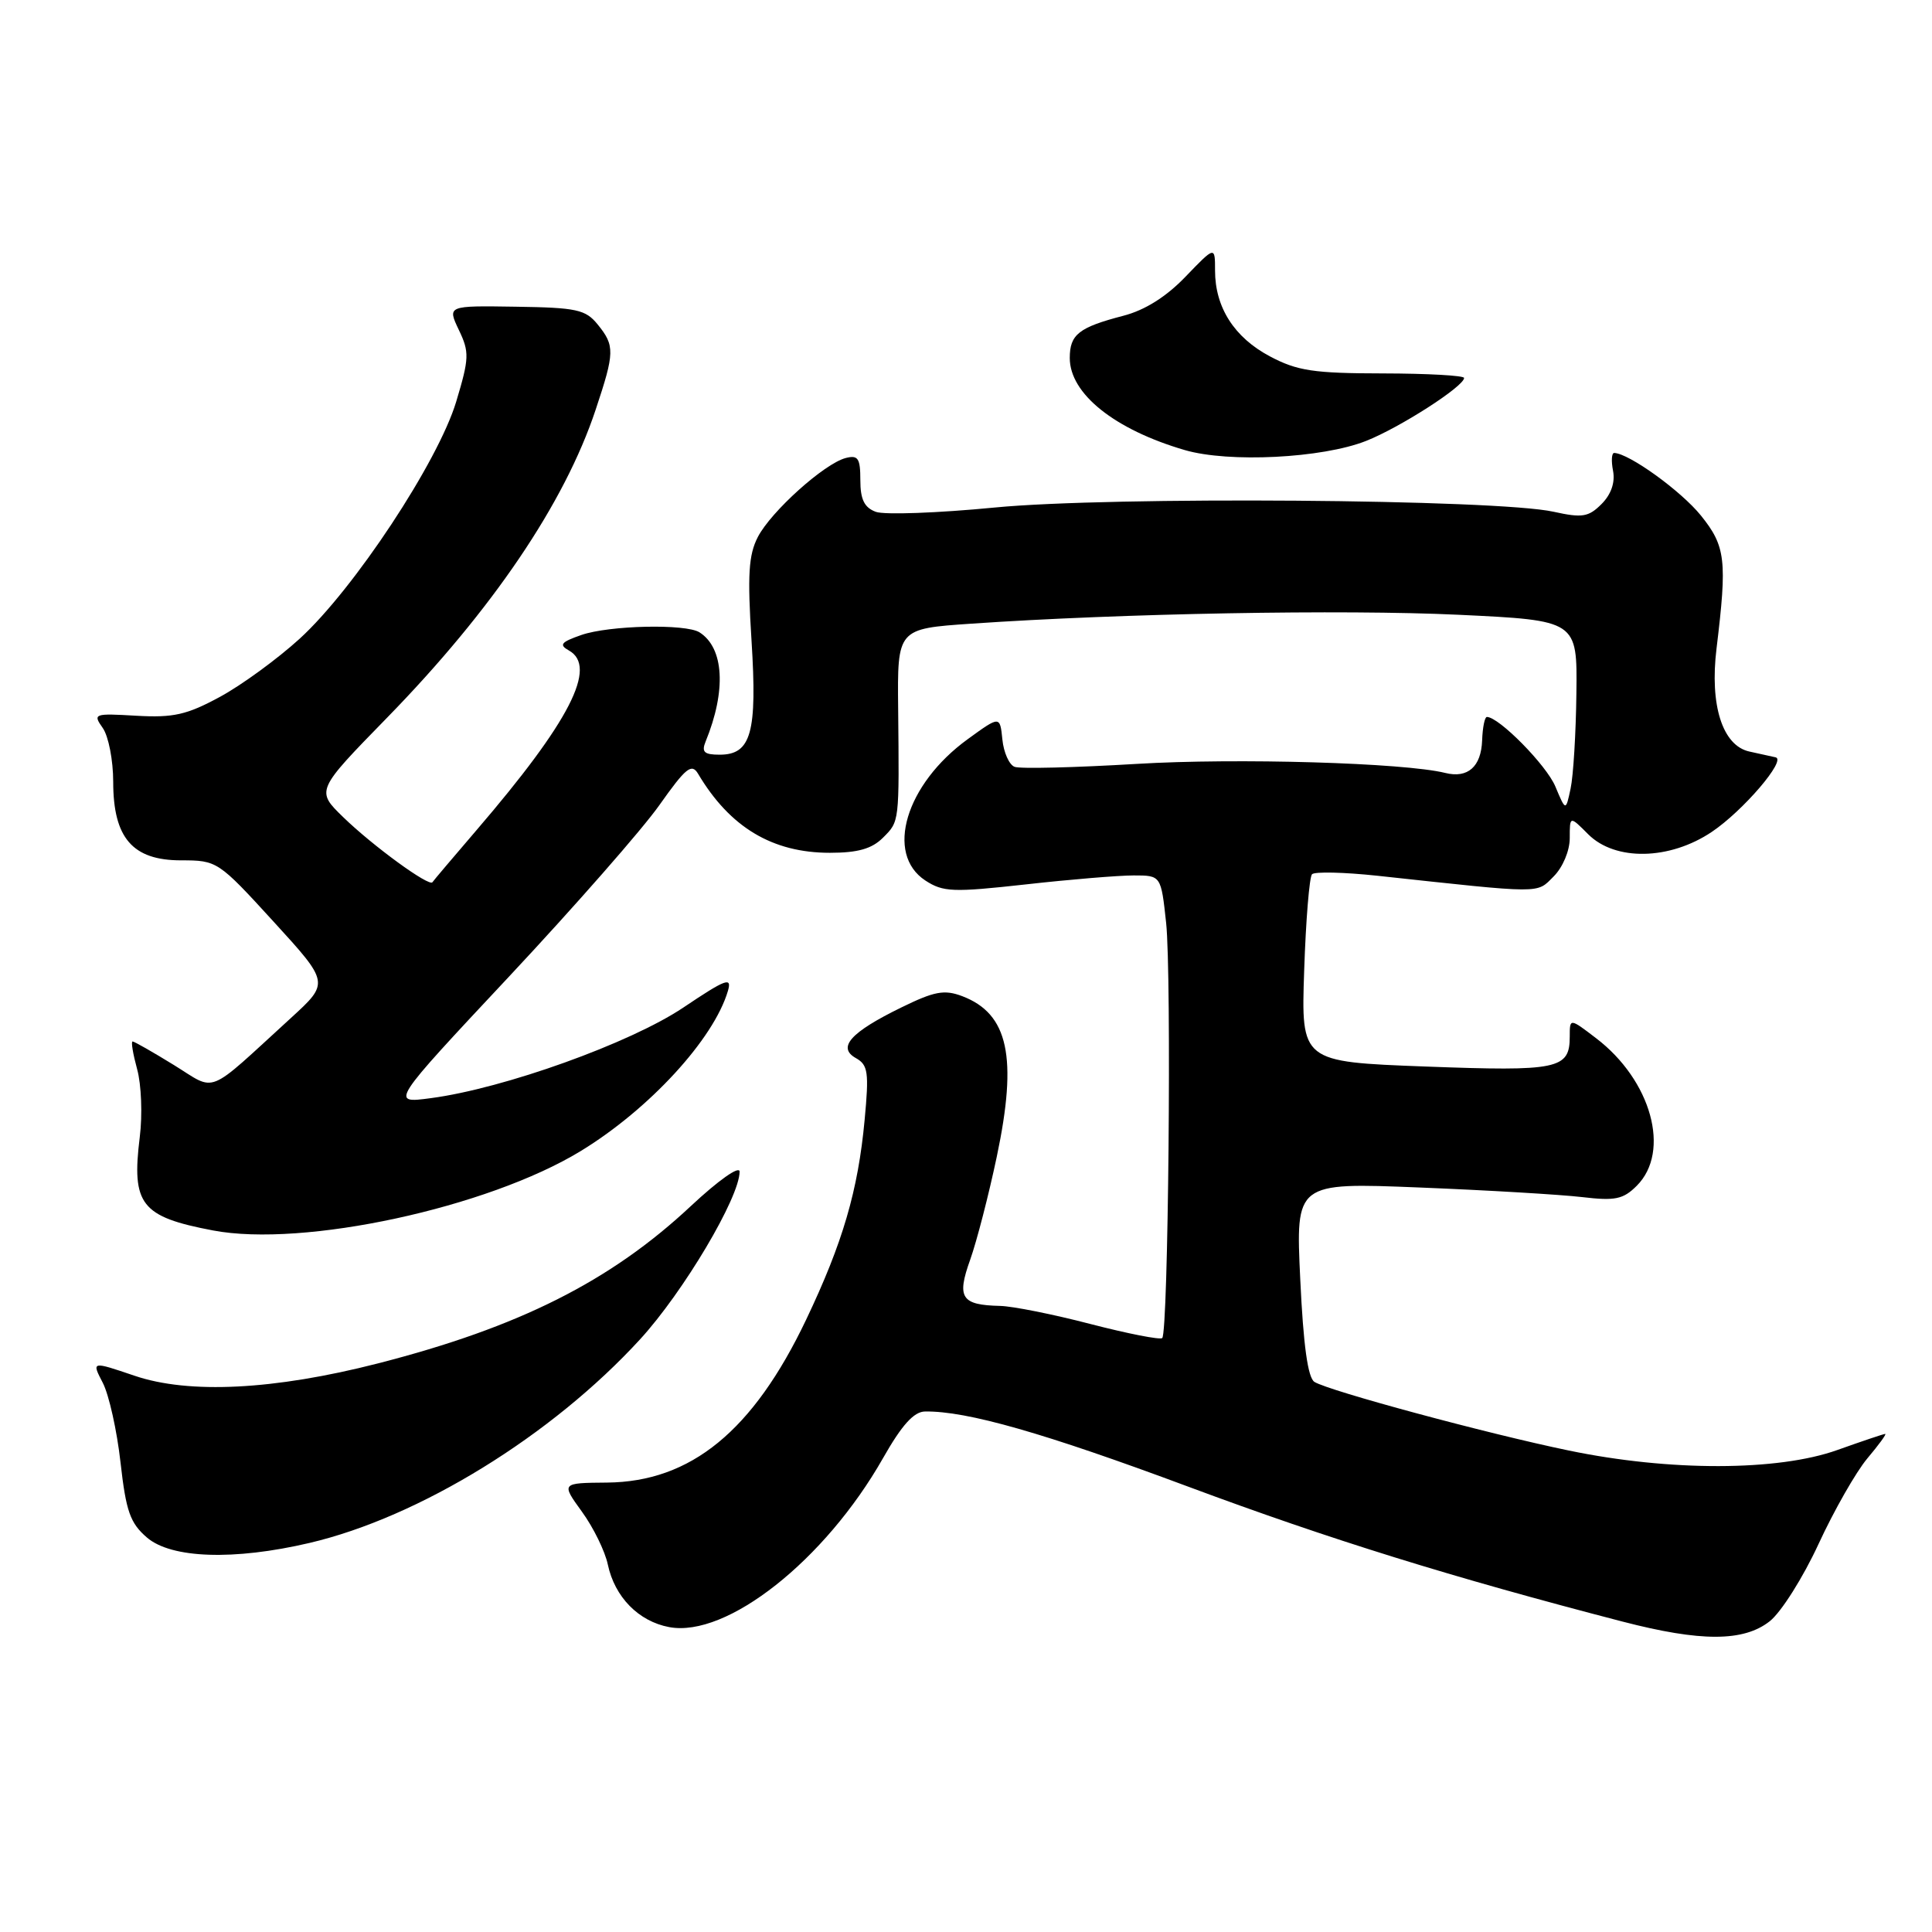<?xml version="1.0" encoding="UTF-8" standalone="no"?>
<!DOCTYPE svg PUBLIC "-//W3C//DTD SVG 1.1//EN" "http://www.w3.org/Graphics/SVG/1.1/DTD/svg11.dtd" >
<svg xmlns="http://www.w3.org/2000/svg" xmlns:xlink="http://www.w3.org/1999/xlink" version="1.1" viewBox="0 0 256 256">
 <g >
 <path fill="currentColor"
d=" M 234.49 214.83 C 236.01 213.64 238.92 209.02 240.97 204.58 C 243.02 200.14 245.93 195.04 247.43 193.25 C 248.94 191.46 250.01 190.00 249.80 190.00 C 249.60 190.00 246.75 190.96 243.47 192.13 C 235.59 194.95 221.24 194.98 207.87 192.20 C 197.03 189.96 176.12 184.31 174.17 183.11 C 173.30 182.56 172.70 178.28 172.29 169.50 C 171.68 156.69 171.68 156.69 188.09 157.35 C 197.12 157.71 206.81 158.29 209.63 158.62 C 214.01 159.14 215.08 158.92 216.88 157.12 C 221.42 152.58 218.82 143.15 211.48 137.56 C 208.00 134.90 208.00 134.90 208.00 137.33 C 208.00 141.67 206.51 141.98 188.88 141.32 C 172.40 140.70 172.40 140.70 172.81 128.60 C 173.03 121.95 173.50 116.20 173.85 115.84 C 174.21 115.48 178.10 115.57 182.50 116.04 C 204.68 118.44 203.56 118.44 205.87 116.13 C 207.08 114.92 208.00 112.73 208.00 111.05 C 208.00 108.09 208.00 108.09 210.45 110.55 C 214.03 114.12 221.24 113.98 226.82 110.23 C 230.95 107.46 236.76 100.68 235.28 100.35 C 234.85 100.25 233.28 99.91 231.79 99.58 C 228.23 98.79 226.53 93.43 227.45 85.92 C 228.87 74.24 228.66 72.38 225.38 68.31 C 222.76 65.06 215.85 60.07 213.89 60.02 C 213.55 60.01 213.48 61.08 213.74 62.40 C 214.03 63.94 213.48 65.52 212.21 66.79 C 210.49 68.51 209.66 68.65 205.86 67.81 C 198.35 66.14 147.11 65.76 131.80 67.25 C 124.27 67.98 117.18 68.24 116.05 67.82 C 114.53 67.26 114.00 66.18 114.00 63.63 C 114.00 60.72 113.70 60.27 112.06 60.69 C 109.21 61.44 102.18 67.76 100.42 71.15 C 99.19 73.53 99.03 76.18 99.58 84.87 C 100.35 97.09 99.54 100.00 95.36 100.00 C 93.30 100.00 92.93 99.65 93.50 98.25 C 96.26 91.51 95.94 85.85 92.69 83.79 C 90.87 82.63 80.70 82.86 77.03 84.14 C 74.33 85.08 74.04 85.44 75.38 86.19 C 79.23 88.34 75.49 95.62 63.14 110.00 C 60.07 113.58 57.44 116.68 57.30 116.90 C 56.88 117.54 49.40 112.09 45.48 108.28 C 41.86 104.76 41.86 104.76 51.26 95.13 C 65.23 80.82 74.81 66.68 78.93 54.28 C 81.46 46.69 81.48 45.81 79.20 43.00 C 77.59 41.01 76.41 40.76 68.33 40.64 C 59.27 40.50 59.27 40.50 60.80 43.72 C 62.21 46.66 62.18 47.46 60.45 53.22 C 58.05 61.18 46.92 78.05 39.71 84.63 C 36.77 87.31 32.02 90.78 29.14 92.34 C 24.75 94.72 22.98 95.12 18.07 94.84 C 12.43 94.51 12.28 94.57 13.62 96.47 C 14.38 97.56 15.00 100.76 15.00 103.59 C 15.00 111.03 17.56 114.00 23.99 114.00 C 28.77 114.00 28.92 114.10 36.24 122.11 C 43.65 130.22 43.65 130.22 38.58 134.86 C 27.12 145.33 28.79 144.66 23.04 141.12 C 20.25 139.40 17.79 138.00 17.57 138.00 C 17.34 138.00 17.62 139.65 18.17 141.67 C 18.73 143.69 18.89 147.73 18.52 150.66 C 17.41 159.61 18.68 161.23 28.22 163.04 C 40.20 165.32 64.61 160.04 76.95 152.52 C 86.03 146.98 94.57 137.69 96.45 131.31 C 97.01 129.41 96.21 129.70 90.54 133.51 C 83.51 138.22 66.79 144.23 57.09 145.51 C 51.69 146.23 51.69 146.23 67.48 129.37 C 76.16 120.09 85.12 109.88 87.38 106.67 C 90.88 101.72 91.65 101.10 92.50 102.53 C 96.71 109.62 102.34 113.00 109.96 113.00 C 113.67 113.00 115.53 112.47 117.00 111.00 C 119.19 108.81 119.16 109.06 119.01 93.90 C 118.90 83.31 118.90 83.31 128.70 82.64 C 148.60 81.27 177.94 80.74 193.25 81.46 C 209.00 82.21 209.00 82.21 208.88 91.86 C 208.82 97.16 208.47 102.85 208.11 104.50 C 207.47 107.50 207.47 107.50 206.09 104.21 C 204.92 101.40 198.62 95.00 197.02 95.00 C 196.73 95.00 196.45 96.40 196.39 98.11 C 196.26 101.60 194.49 103.16 191.51 102.42 C 186.08 101.07 163.88 100.42 150.62 101.22 C 142.43 101.71 135.15 101.89 134.44 101.61 C 133.72 101.34 132.99 99.70 132.82 97.98 C 132.50 94.84 132.50 94.84 128.22 97.95 C 120.00 103.92 117.24 113.14 122.61 116.67 C 124.97 118.21 126.26 118.26 135.91 117.19 C 141.78 116.53 148.22 116.00 150.22 116.00 C 153.84 116.00 153.84 116.00 154.52 122.30 C 155.25 129.18 154.81 176.55 154.00 177.30 C 153.72 177.56 149.45 176.72 144.50 175.44 C 139.55 174.15 134.15 173.07 132.50 173.04 C 127.37 172.92 126.75 171.96 128.55 166.93 C 129.42 164.49 131.01 158.34 132.08 153.26 C 134.86 140.08 133.62 134.33 127.51 132.00 C 125.13 131.10 123.83 131.34 119.44 133.49 C 112.70 136.78 110.89 138.80 113.42 140.21 C 115.02 141.11 115.16 142.09 114.57 148.37 C 113.70 157.75 111.67 164.68 106.82 174.86 C 99.79 189.61 91.55 196.35 80.43 196.45 C 74.35 196.50 74.35 196.50 77.11 200.31 C 78.63 202.40 80.17 205.55 80.54 207.31 C 81.45 211.61 84.61 214.84 88.67 215.60 C 96.30 217.03 109.31 206.75 117.00 193.22 C 119.49 188.83 121.09 187.05 122.57 187.03 C 128.12 186.95 138.34 189.87 157.50 197.01 C 176.31 204.01 192.28 208.97 215.00 214.87 C 225.37 217.56 231.03 217.55 234.49 214.83 Z  M 41.00 204.45 C 55.56 201.04 73.12 190.23 84.82 177.46 C 90.57 171.18 98.00 158.66 98.00 155.25 C 98.00 154.41 95.19 156.40 91.54 159.81 C 80.90 169.77 68.77 175.87 50.07 180.66 C 36.33 184.18 25.04 184.75 17.82 182.29 C 12.13 180.36 12.13 180.36 13.62 183.23 C 14.44 184.82 15.50 189.57 15.97 193.79 C 16.70 200.26 17.24 201.81 19.47 203.73 C 22.70 206.51 31.01 206.79 41.00 204.45 Z  M 181.00 58.43 C 185.47 56.67 194.00 51.19 194.00 50.08 C 194.00 49.76 189.16 49.49 183.25 49.48 C 174.06 49.47 171.89 49.14 168.27 47.22 C 163.55 44.72 161.00 40.73 161.00 35.85 C 161.00 32.60 161.00 32.60 157.10 36.65 C 154.54 39.32 151.71 41.10 148.85 41.84 C 142.94 43.38 141.75 44.32 141.75 47.44 C 141.75 52.17 147.68 56.92 157.00 59.64 C 162.84 61.34 175.19 60.72 181.00 58.43 Z "/>
</g>
</svg>